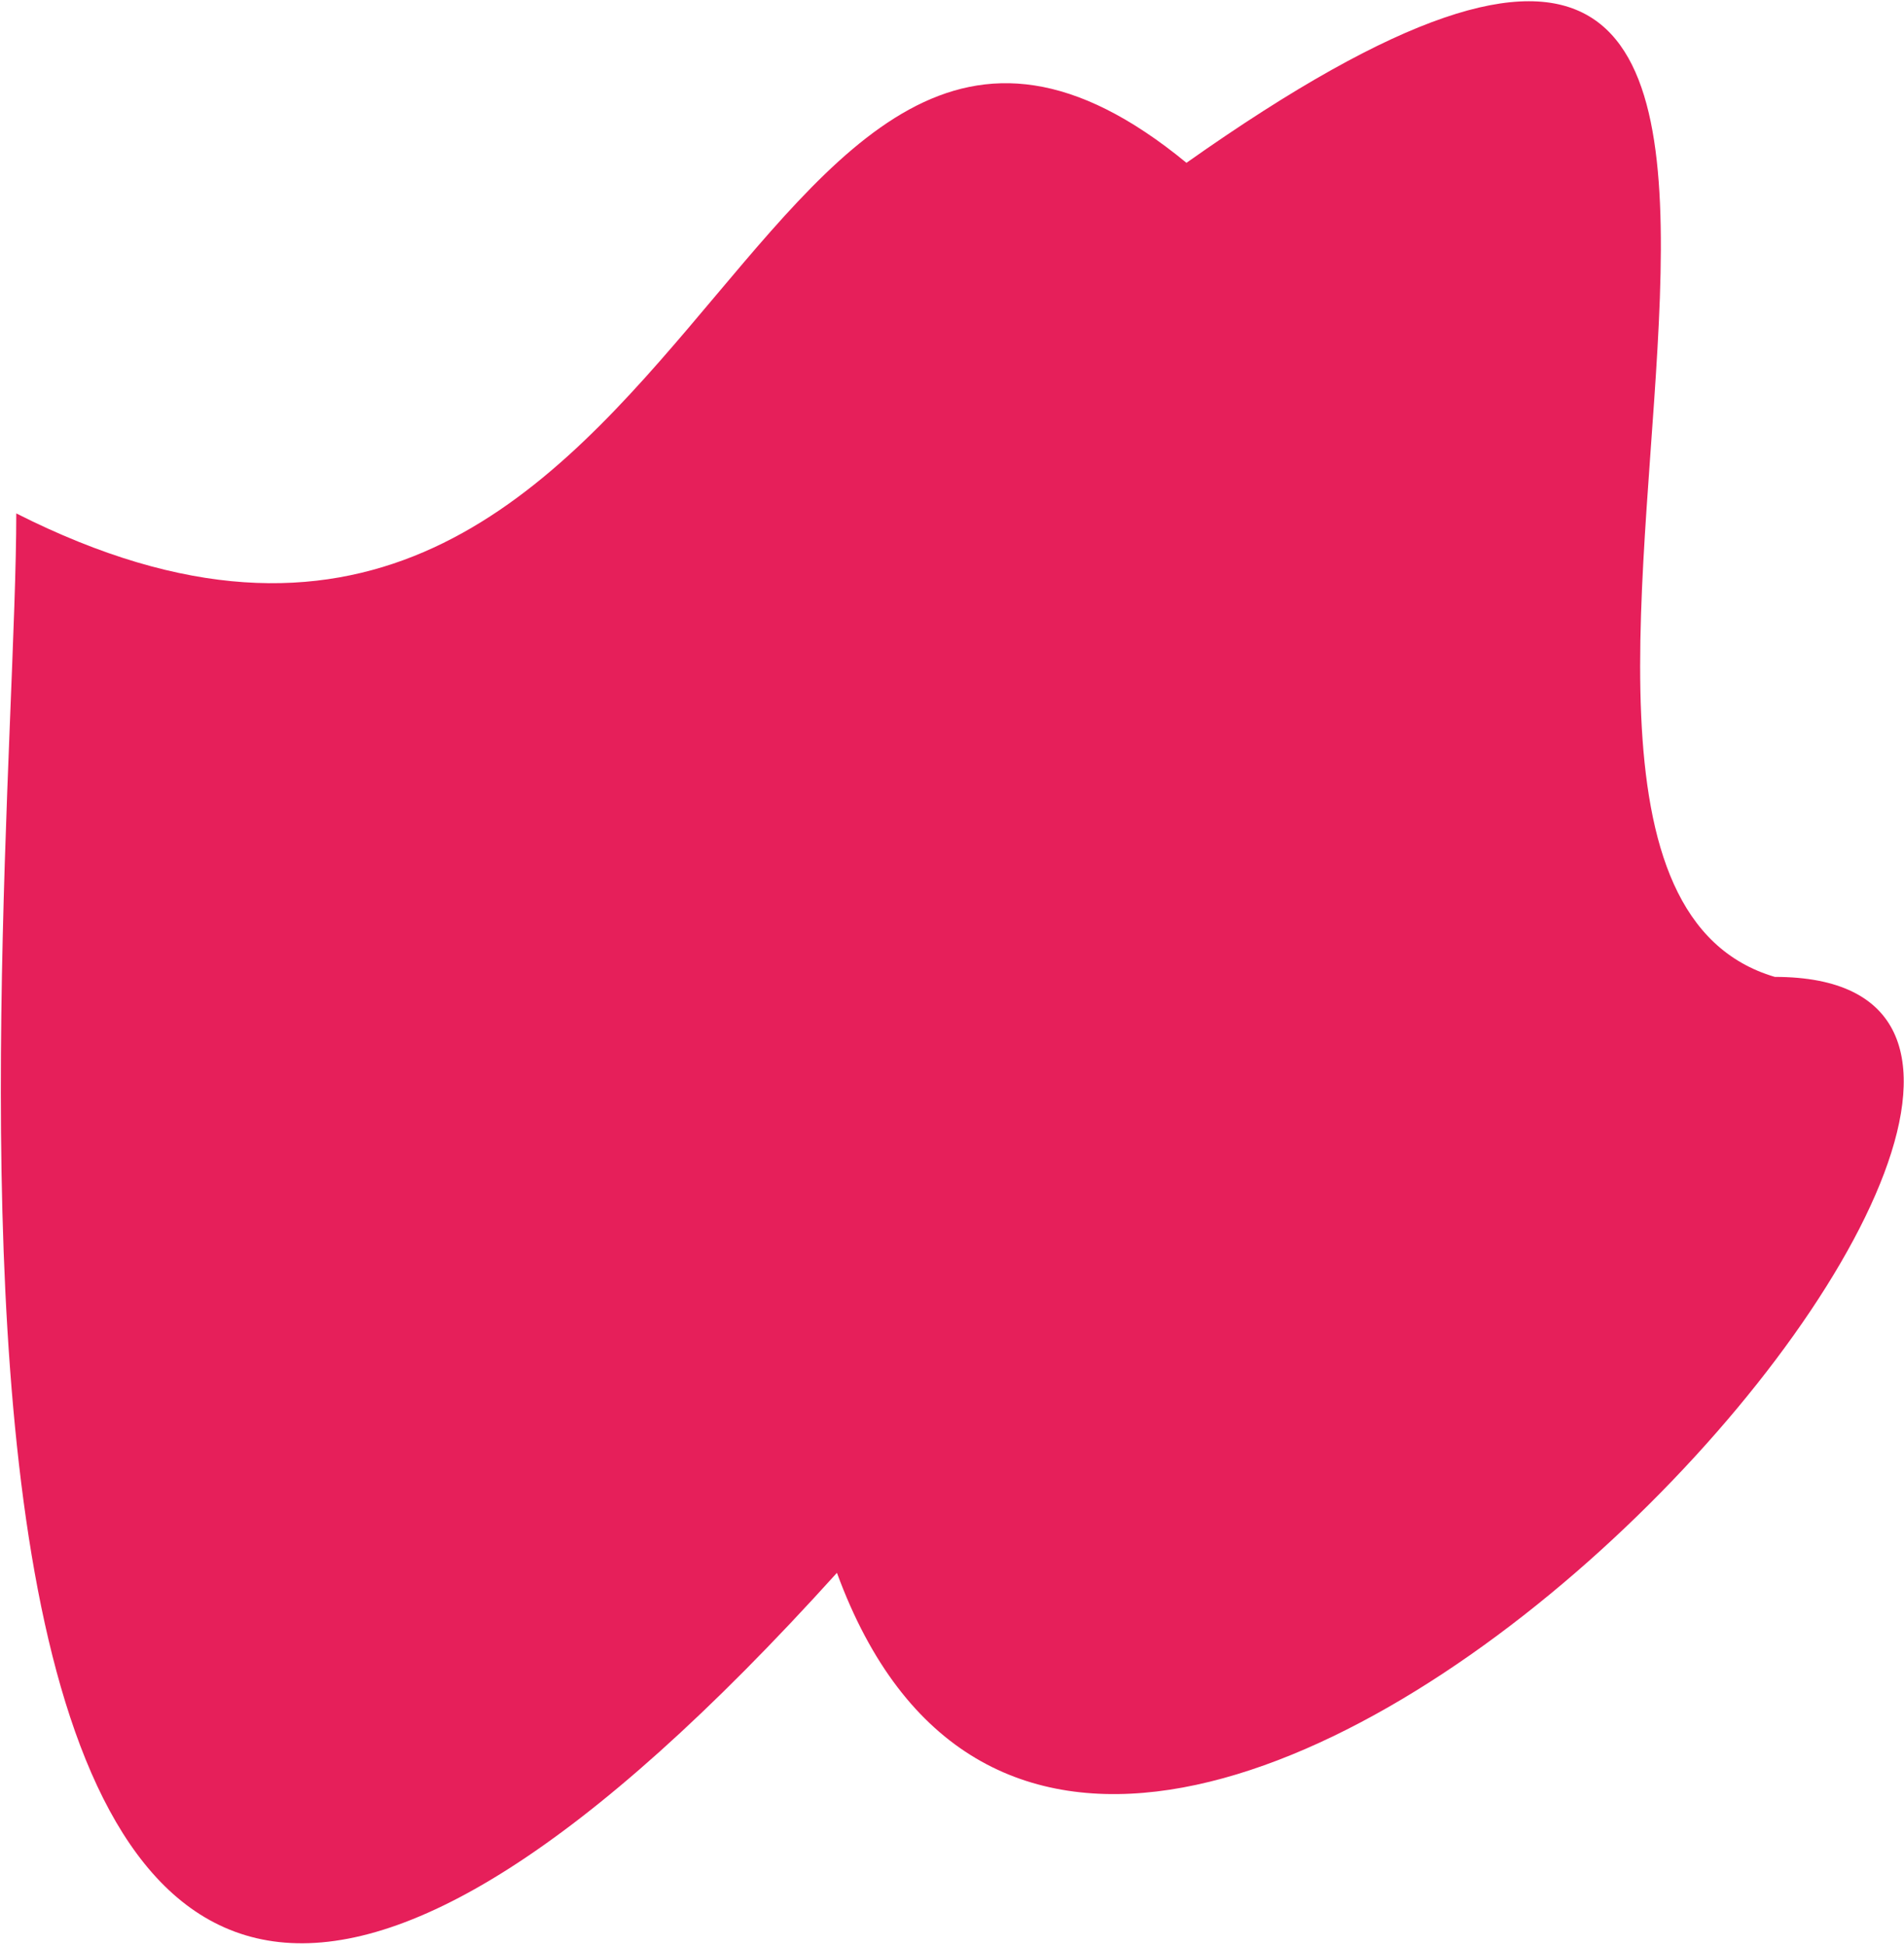 <svg width="877" height="896" viewBox="0 0 877 896" fill="none" xmlns="http://www.w3.org/2000/svg">
<path d="M817.501 449.999C1055.5 449.999 509.5 1063 385.501 724.5C-83.5 1244 7.5 429.799 7.5 236.5C322 395.499 338.5 -96 546.5 75C945 -206.5 639.129 397.45 817.501 449.999Z" fill="#E61F5A"/>
</svg>

